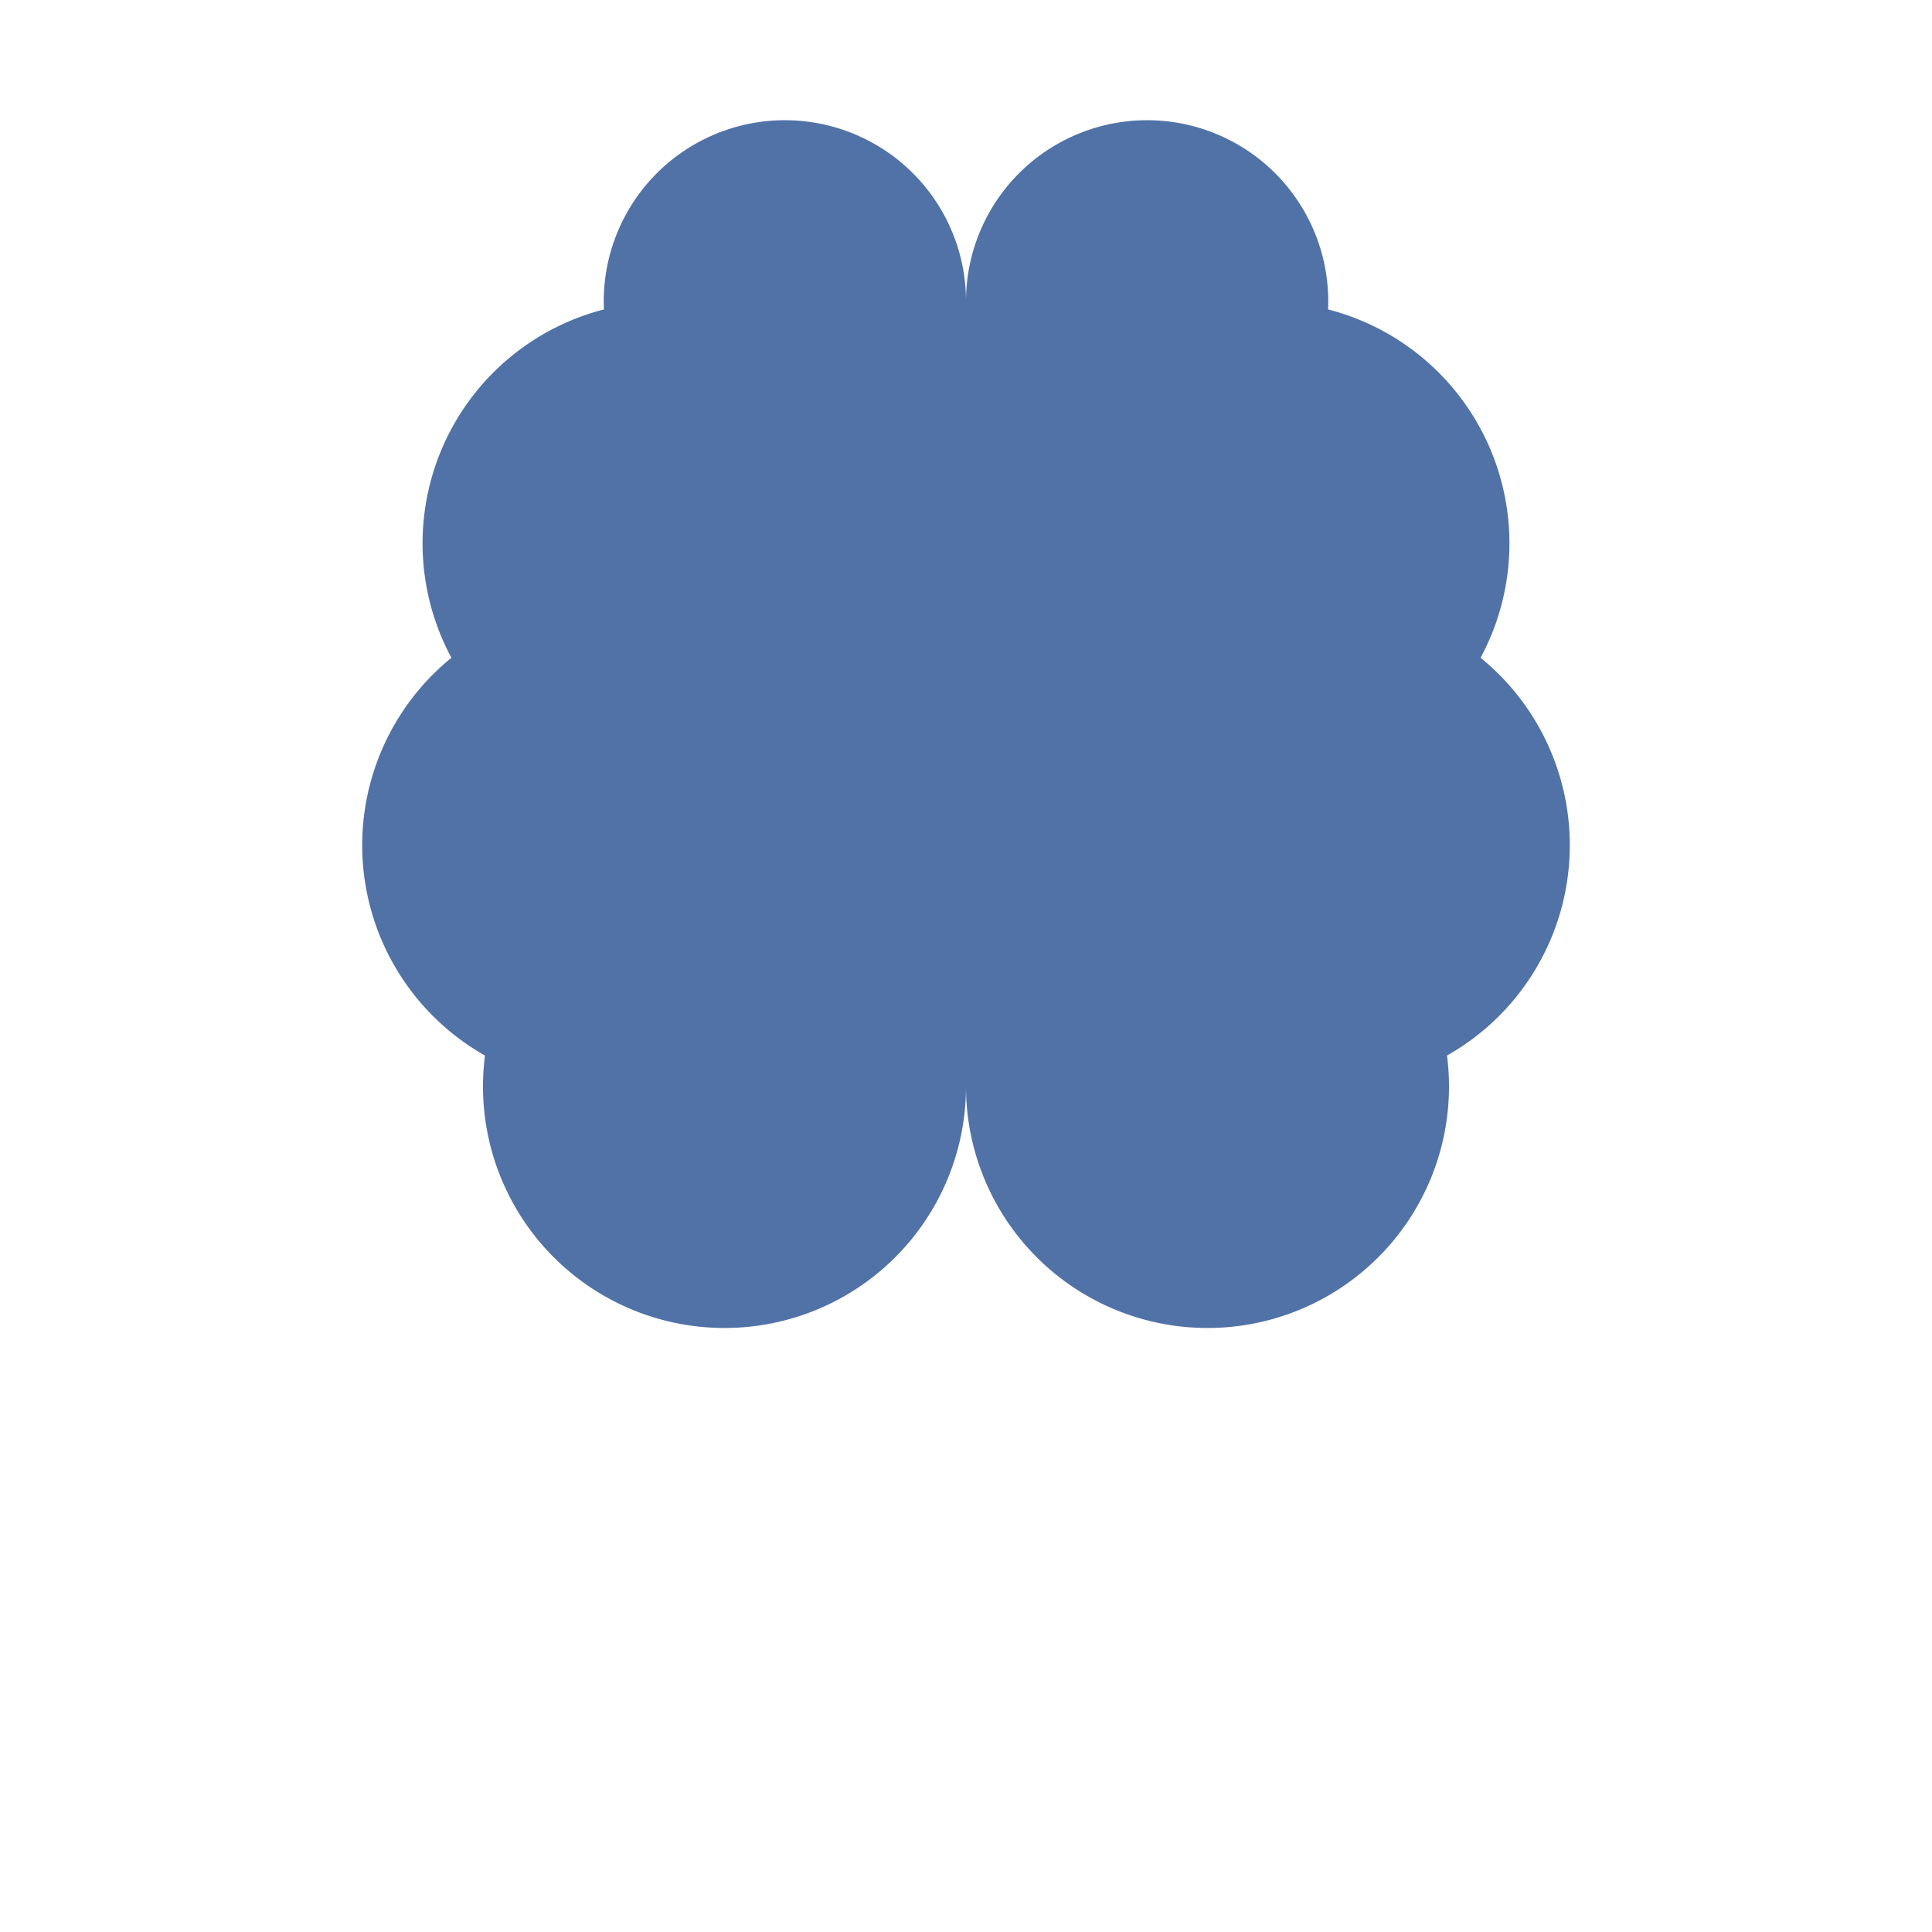 <svg xmlns="http://www.w3.org/2000/svg" width="32" height="32" viewBox="0 0 32 32">
  <path fill="#5072A7" d="M16 5a3 3 0 1 0-5.997.125 4 4 0 0 0-2.526 5.77 4 4 0 0 0 .556 6.588A4 4 0 1 0 16 18Z">
    <animateTransform attributeName="transform" type="rotate" values="0 16 16;360 16 16" dur="1s" repeatCount="indefinite"/>
  </path>
  <path fill="#5072A7" d="M16 5a3 3 0 1 1 5.997.125 4 4 0 0 1 2.526 5.77 4 4 0 0 1-.556 6.588A4 4 0 1 1 16 18Z">
    <animateTransform attributeName="transform" type="rotate" values="0 16 16;360 16 16" dur="1s" repeatCount="indefinite"/>
  </path>
</svg>
